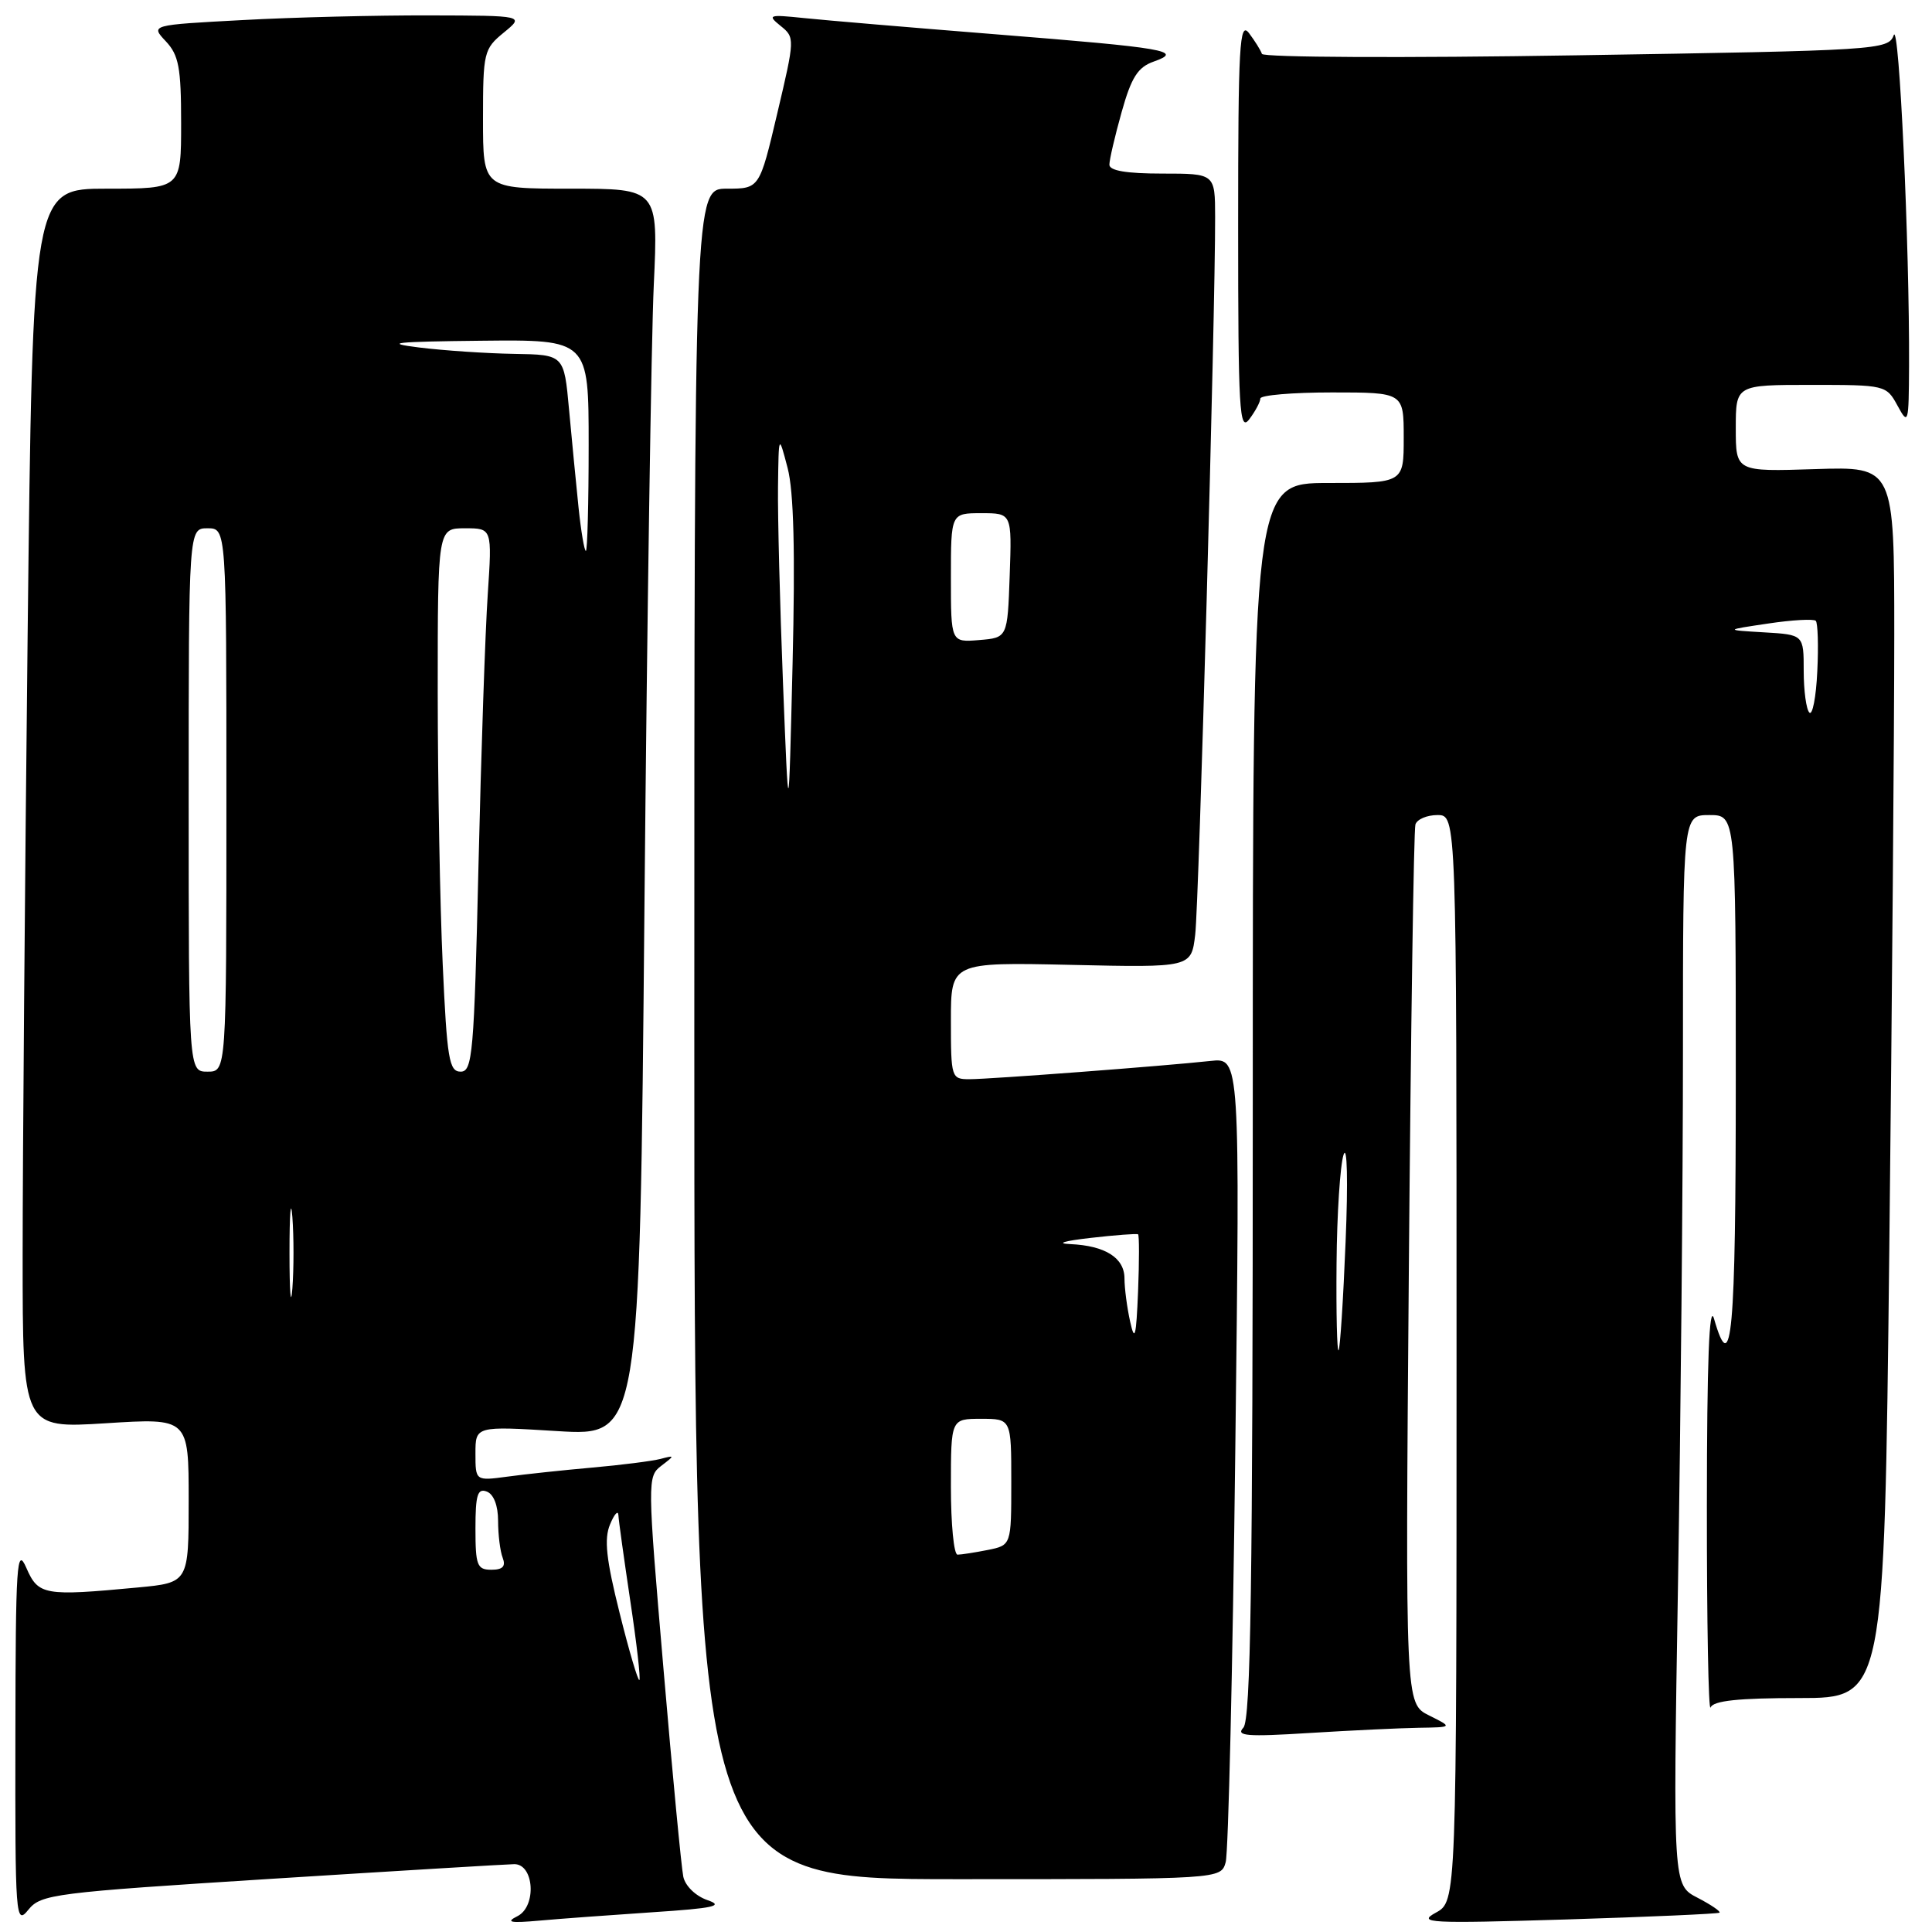 <?xml version="1.0" encoding="UTF-8" standalone="no"?>
<!DOCTYPE svg PUBLIC "-//W3C//DTD SVG 1.1//EN" "http://www.w3.org/Graphics/SVG/1.1/DTD/svg11.dtd" >
<svg xmlns="http://www.w3.org/2000/svg" xmlns:xlink="http://www.w3.org/1999/xlink" version="1.1" viewBox="0 0 256 256">
 <g >
 <path fill="currentColor"
d=" M 36.01 248.95 C 52.78 247.89 67.24 247.02 68.14 247.01 C 70.78 246.99 71.13 252.61 68.57 253.90 C 66.95 254.71 67.58 254.84 71.50 254.49 C 74.25 254.24 81.00 253.75 86.50 253.38 C 94.60 252.85 95.98 252.54 93.75 251.78 C 92.18 251.24 90.80 249.90 90.54 248.67 C 90.29 247.47 89.10 235.06 87.91 221.08 C 85.78 196.21 85.77 195.64 87.62 194.23 C 89.44 192.84 89.44 192.81 87.50 193.32 C 86.40 193.60 82.35 194.12 78.50 194.46 C 74.65 194.80 69.59 195.34 67.25 195.66 C 63.00 196.23 63.00 196.23 63.00 192.60 C 63.00 188.96 63.00 188.96 73.88 189.63 C 84.76 190.29 84.76 190.29 85.39 120.39 C 85.74 81.95 86.30 44.76 86.63 37.75 C 87.22 25.00 87.22 25.00 75.61 25.00 C 64.00 25.00 64.00 25.00 64.00 15.79 C 64.00 6.95 64.11 6.48 66.75 4.32 C 69.50 2.07 69.50 2.07 56.91 2.04 C 49.98 2.02 38.83 2.29 32.13 2.66 C 19.94 3.31 19.94 3.31 21.97 5.47 C 23.69 7.30 24.00 8.96 24.00 16.31 C 24.00 25.00 24.00 25.00 14.16 25.00 C 4.33 25.00 4.33 25.00 3.66 84.25 C 3.30 116.84 3.00 153.80 3.00 166.39 C 3.00 189.28 3.00 189.28 14.00 188.59 C 25.00 187.89 25.00 187.89 25.00 198.80 C 25.00 209.71 25.00 209.71 18.25 210.35 C 5.85 211.52 5.07 211.38 3.49 207.75 C 2.22 204.84 2.07 207.13 2.04 229.86 C 2.00 254.22 2.07 255.14 3.76 253.05 C 5.43 250.99 7.11 250.78 36.01 248.95 Z  M 227.84 253.44 C 228.03 253.28 226.72 252.39 224.93 251.46 C 221.68 249.78 221.68 249.78 222.34 210.14 C 222.70 188.34 223.00 156.44 223.00 139.25 C 223.00 108.00 223.00 108.00 226.50 108.00 C 230.00 108.00 230.00 108.00 230.00 143.00 C 230.00 176.90 229.46 182.86 227.12 174.75 C 226.48 172.53 226.18 180.40 226.17 199.50 C 226.16 214.90 226.38 226.94 226.66 226.25 C 227.02 225.35 230.35 225.00 238.42 225.00 C 249.67 225.00 249.67 225.00 250.34 165.75 C 250.70 133.16 251.00 96.45 251.00 84.16 C 251.00 61.82 251.00 61.82 240.50 62.16 C 230.00 62.50 230.00 62.50 230.00 56.75 C 230.00 51.00 230.00 51.00 239.97 51.00 C 249.81 51.00 249.95 51.03 251.43 53.75 C 252.86 56.38 252.92 56.16 252.96 48.50 C 253.03 32.50 251.65 2.71 250.93 4.66 C 250.21 6.62 249.02 6.69 208.84 7.33 C 186.10 7.70 167.37 7.61 167.21 7.14 C 167.06 6.67 166.28 5.43 165.50 4.39 C 164.24 2.74 164.06 5.92 164.06 30.00 C 164.06 54.39 164.23 57.28 165.53 55.56 C 166.34 54.49 167.00 53.25 167.00 52.81 C 167.00 52.36 171.28 52.00 176.50 52.00 C 186.00 52.00 186.00 52.00 186.00 58.00 C 186.00 64.00 186.00 64.00 176.00 64.00 C 166.00 64.00 166.00 64.00 166.00 145.80 C 166.00 209.87 165.73 227.89 164.75 228.93 C 163.71 230.03 165.21 230.15 173.50 229.63 C 179.00 229.29 185.53 228.98 188.00 228.94 C 192.50 228.87 192.50 228.87 189.35 227.30 C 186.21 225.73 186.21 225.73 186.68 168.12 C 186.94 136.43 187.33 109.94 187.55 109.25 C 187.76 108.56 189.08 108.00 190.47 108.00 C 193.00 108.00 193.00 108.00 193.00 179.97 C 193.00 251.94 193.00 251.94 190.25 253.44 C 187.75 254.81 189.34 254.89 207.50 254.34 C 218.50 254.00 227.65 253.59 227.84 253.44 Z  M 162.41 246.75 C 162.76 245.51 163.34 221.02 163.68 192.32 C 164.31 140.15 164.31 140.15 160.41 140.58 C 154.27 141.25 131.16 143.00 128.45 143.00 C 126.06 143.00 126.00 142.80 126.00 135.25 C 126.00 127.50 126.00 127.50 141.92 127.85 C 157.85 128.21 157.85 128.21 158.37 123.85 C 158.87 119.78 161.04 41.38 161.01 28.75 C 161.00 23.00 161.00 23.00 154.00 23.00 C 149.27 23.00 147.00 22.62 147.00 21.82 C 147.00 21.16 147.73 18.03 148.62 14.86 C 149.91 10.24 150.77 8.90 152.87 8.16 C 156.88 6.75 154.61 6.35 132.00 4.55 C 120.72 3.65 109.25 2.68 106.50 2.39 C 101.85 1.91 101.64 1.98 103.43 3.43 C 105.34 4.96 105.33 5.13 103.00 14.99 C 100.64 25.00 100.64 25.00 96.32 25.00 C 92.00 25.00 92.00 25.00 92.00 137.00 C 92.00 249.00 92.00 249.00 126.88 249.00 C 161.77 249.00 161.77 249.00 162.41 246.75 Z  M 82.10 213.72 C 80.32 206.62 80.03 203.92 80.83 202.00 C 81.40 200.62 81.90 200.07 81.94 200.76 C 81.97 201.45 82.69 206.58 83.52 212.15 C 84.36 217.73 84.90 222.43 84.72 222.61 C 84.55 222.79 83.36 218.79 82.10 213.72 Z  M 63.00 202.53 C 63.00 198.08 63.28 197.17 64.50 197.64 C 65.42 197.99 66.00 199.50 66.00 201.53 C 66.00 203.35 66.27 205.55 66.61 206.42 C 67.04 207.55 66.62 208.00 65.11 208.00 C 63.22 208.00 63.00 207.43 63.00 202.53 Z  M 38.36 166.00 C 38.36 160.78 38.53 158.64 38.74 161.25 C 38.94 163.86 38.94 168.14 38.74 170.75 C 38.53 173.36 38.36 171.22 38.36 166.00 Z  M 25.00 106.00 C 25.00 70.00 25.00 70.00 27.50 70.00 C 30.00 70.00 30.00 70.00 30.00 106.00 C 30.00 142.00 30.00 142.00 27.50 142.00 C 25.00 142.00 25.00 142.00 25.00 106.00 Z  M 58.66 127.75 C 58.30 119.91 58.01 103.71 58.00 91.75 C 58.00 70.00 58.00 70.00 61.61 70.00 C 65.21 70.00 65.21 70.00 64.63 78.75 C 64.30 83.56 63.75 99.76 63.40 114.75 C 62.82 139.65 62.61 142.00 61.04 142.00 C 59.51 142.00 59.23 140.33 58.66 127.75 Z  M 76.66 67.25 C 76.33 64.09 75.77 58.24 75.40 54.25 C 74.74 47.00 74.74 47.00 68.12 46.89 C 64.48 46.83 58.80 46.45 55.50 46.04 C 50.68 45.44 52.31 45.27 63.75 45.15 C 78.00 45.00 78.00 45.00 78.00 59.00 C 78.00 66.70 77.83 73.00 77.63 73.00 C 77.43 73.00 76.99 70.41 76.66 67.25 Z  M 177.10 167.42 C 177.15 160.86 177.58 154.38 178.03 153.00 C 178.51 151.58 178.63 156.52 178.30 164.50 C 177.99 172.20 177.57 178.69 177.37 178.92 C 177.16 179.15 177.04 173.97 177.10 167.42 Z  M 239.75 94.42 C 239.34 94.01 239.00 91.52 239.00 88.89 C 239.00 84.10 239.00 84.10 233.75 83.79 C 228.50 83.48 228.50 83.48 234.30 82.62 C 237.48 82.14 240.32 81.99 240.60 82.26 C 240.87 82.54 240.97 85.56 240.80 88.97 C 240.64 92.39 240.16 94.84 239.75 94.42 Z  M 126.00 197.00 C 126.00 188.00 126.00 188.00 130.00 188.00 C 134.00 188.00 134.00 188.00 134.00 196.38 C 134.00 204.75 134.00 204.75 130.88 205.38 C 129.16 205.72 127.36 206.00 126.88 206.00 C 126.39 206.00 126.00 201.95 126.00 197.00 Z  M 149.75 175.12 C 149.34 173.27 149.00 170.70 149.00 169.41 C 149.00 166.67 146.46 165.06 141.82 164.85 C 139.87 164.77 140.98 164.43 144.50 164.03 C 147.80 163.65 150.63 163.44 150.80 163.55 C 150.96 163.67 150.96 167.08 150.80 171.13 C 150.55 177.16 150.36 177.89 149.75 175.12 Z  M 103.75 90.50 C 103.34 80.05 103.04 68.35 103.09 64.50 C 103.18 57.50 103.18 57.50 104.36 62.00 C 105.18 65.12 105.38 73.09 105.02 88.00 C 104.50 109.50 104.50 109.50 103.75 90.50 Z  M 126.00 76.56 C 126.00 68.00 126.00 68.00 130.04 68.00 C 134.08 68.00 134.08 68.00 133.79 76.25 C 133.50 84.50 133.50 84.50 129.75 84.81 C 126.00 85.12 126.00 85.12 126.00 76.56 Z "/>
</g>
</svg>